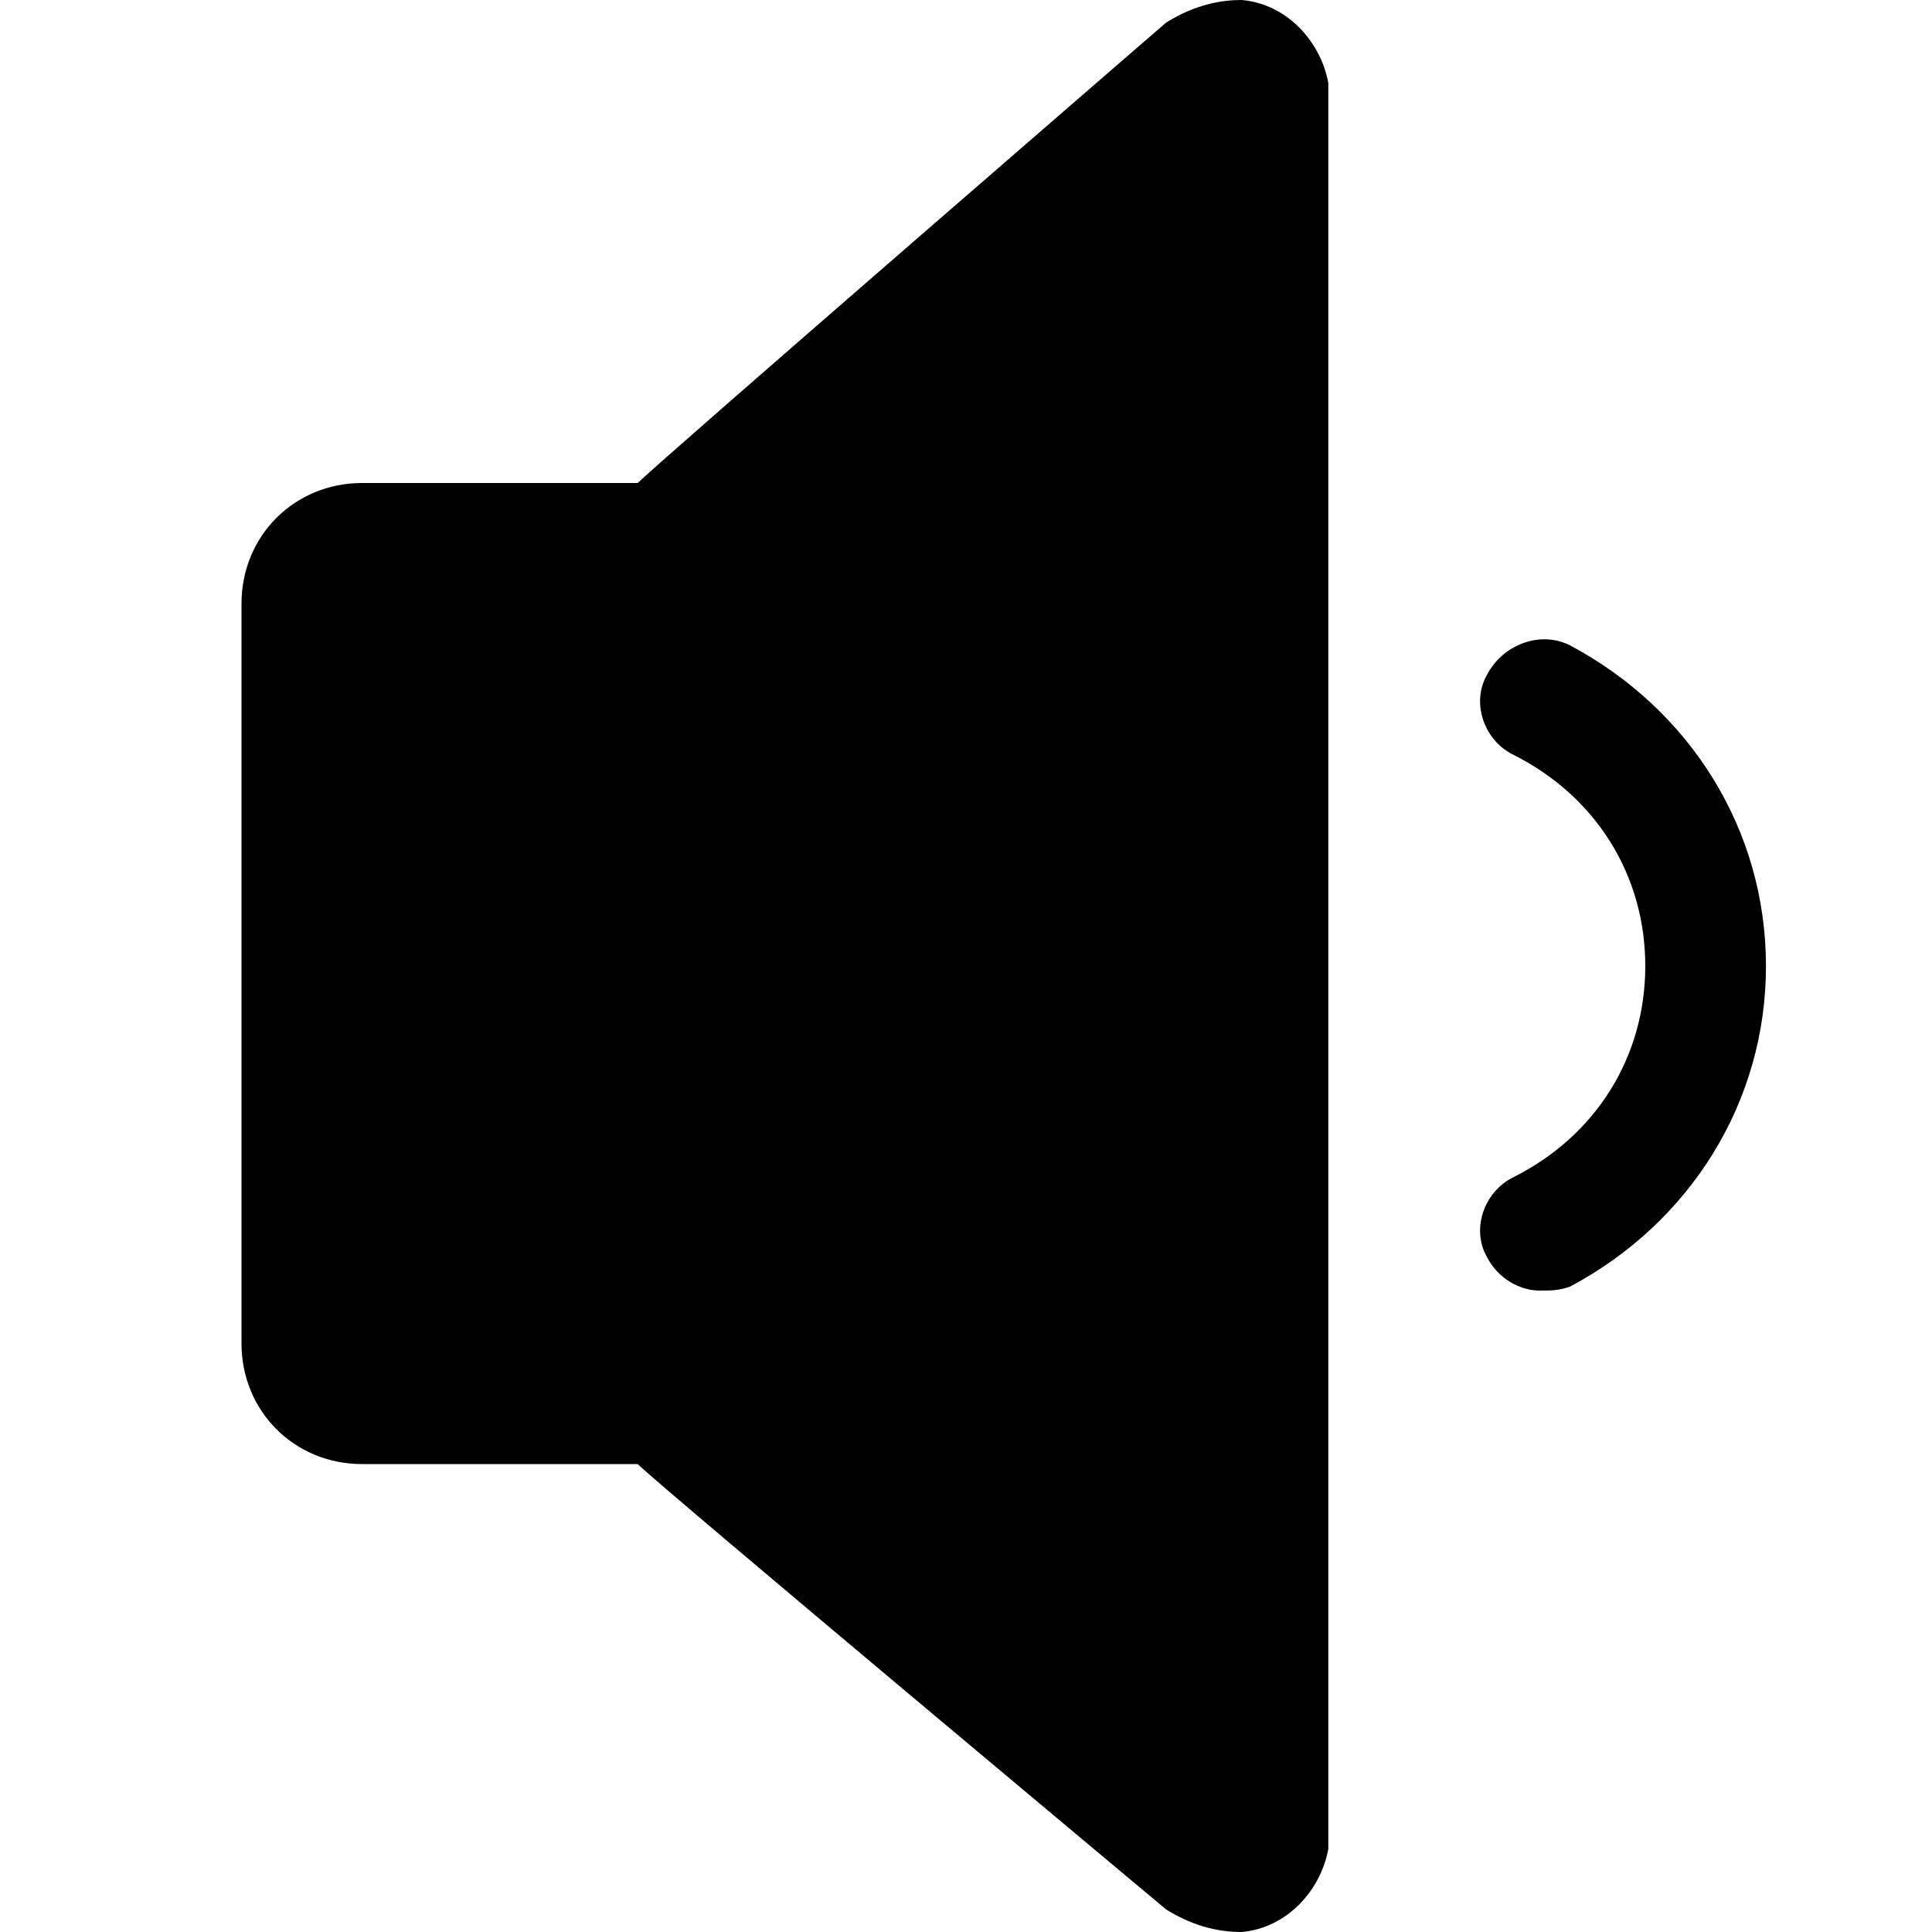 <?xml version="1.0" encoding="utf-8"?>
<!DOCTYPE svg PUBLIC "-//W3C//DTD SVG 1.1//EN" "http://www.w3.org/Graphics/SVG/1.1/DTD/svg11.dtd">
<svg version="1.1" xmlns="http://www.w3.org/2000/svg" xmlns:xlink="http://www.w3.org/1999/xlink" width="32" height="32" viewBox="0 0 32 32">
<path d="M20.563 0c-0.313 0-0.75 0.063-1.25 0.375 0 0-8.375 7.25-8.75 7.625h-4.563c-1.125 0-2 0.875-2 2v12.25c0 1.125 0.875 2 2 2h4.563c0.375 0.375 8.75 7.375 8.75 7.375 0.5 0.313 0.938 0.375 1.25 0.375 0.75-0.063 1.313-0.688 1.438-1.375 0-0.063 0-29.188 0-29.25-0.125-0.688-0.688-1.313-1.438-1.375zM25.063 19.5c-0.5 0.25-0.688 0.875-0.438 1.313 0.188 0.375 0.563 0.563 0.875 0.563 0.188 0 0.313 0 0.5-0.063 2-1.063 3.25-3.063 3.25-5.313s-1.25-4.25-3.25-5.313c-0.5-0.25-1.125 0-1.375 0.5-0.25 0.438-0.063 1.063 0.438 1.313 1.375 0.688 2.188 2 2.188 3.5s-0.813 2.813-2.188 3.5z"></path>
</svg>
